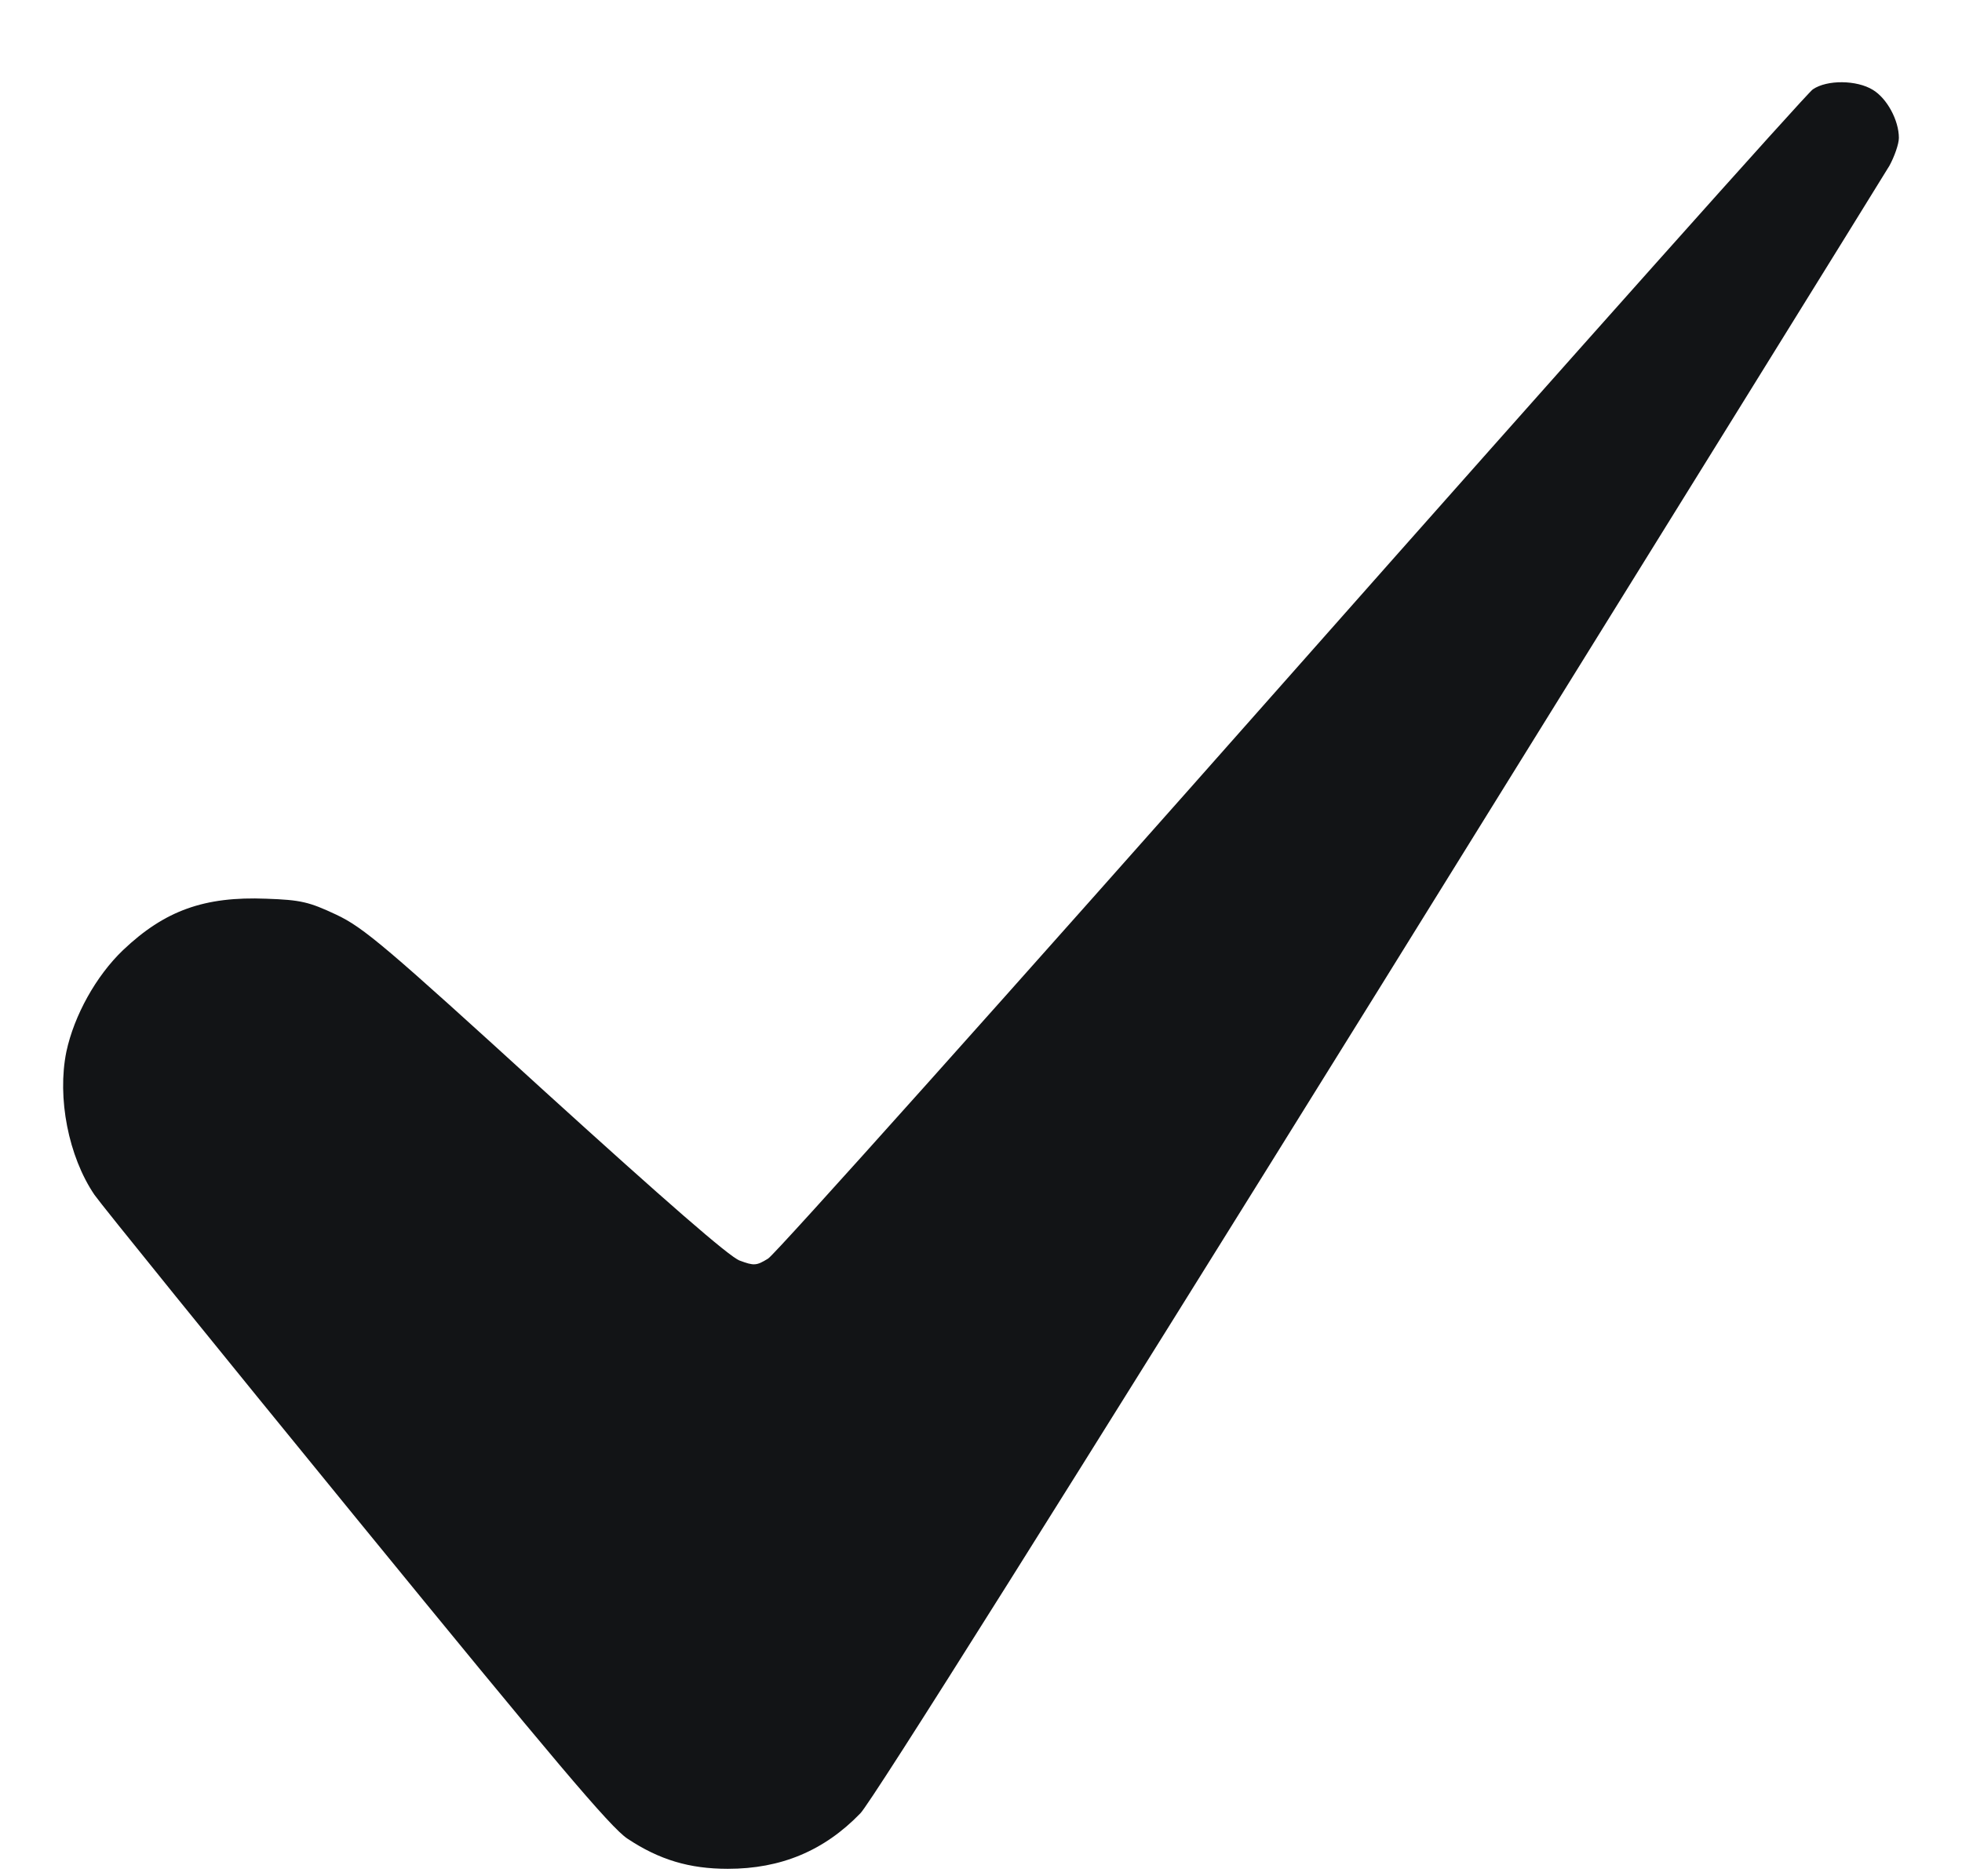 <svg width="23" height="22" viewBox="0 0 23 22" fill="none" xmlns="http://www.w3.org/2000/svg">
<path d="M21.251 1.048C21.184 1.091 18.433 4.176 15.142 7.897C11.851 11.619 9.087 14.709 9.005 14.757C8.867 14.843 8.838 14.843 8.671 14.781C8.551 14.738 7.8 14.082 6.394 12.805C4.523 11.098 4.265 10.877 3.94 10.724C3.624 10.576 3.528 10.552 3.122 10.538C2.395 10.509 1.931 10.677 1.443 11.14C1.127 11.442 0.869 11.906 0.778 12.332C0.668 12.872 0.802 13.561 1.108 14.011C1.18 14.116 2.557 15.819 4.174 17.799C6.489 20.635 7.159 21.43 7.355 21.559C7.728 21.807 8.082 21.913 8.532 21.913C9.154 21.913 9.661 21.702 10.086 21.262C10.216 21.133 12.559 17.402 16.166 11.595C19.395 6.391 22.088 2.047 22.15 1.942C22.207 1.837 22.26 1.689 22.26 1.617C22.26 1.411 22.121 1.153 21.954 1.053C21.767 0.938 21.418 0.933 21.251 1.048Z" fill="#121416"/>
</svg>

